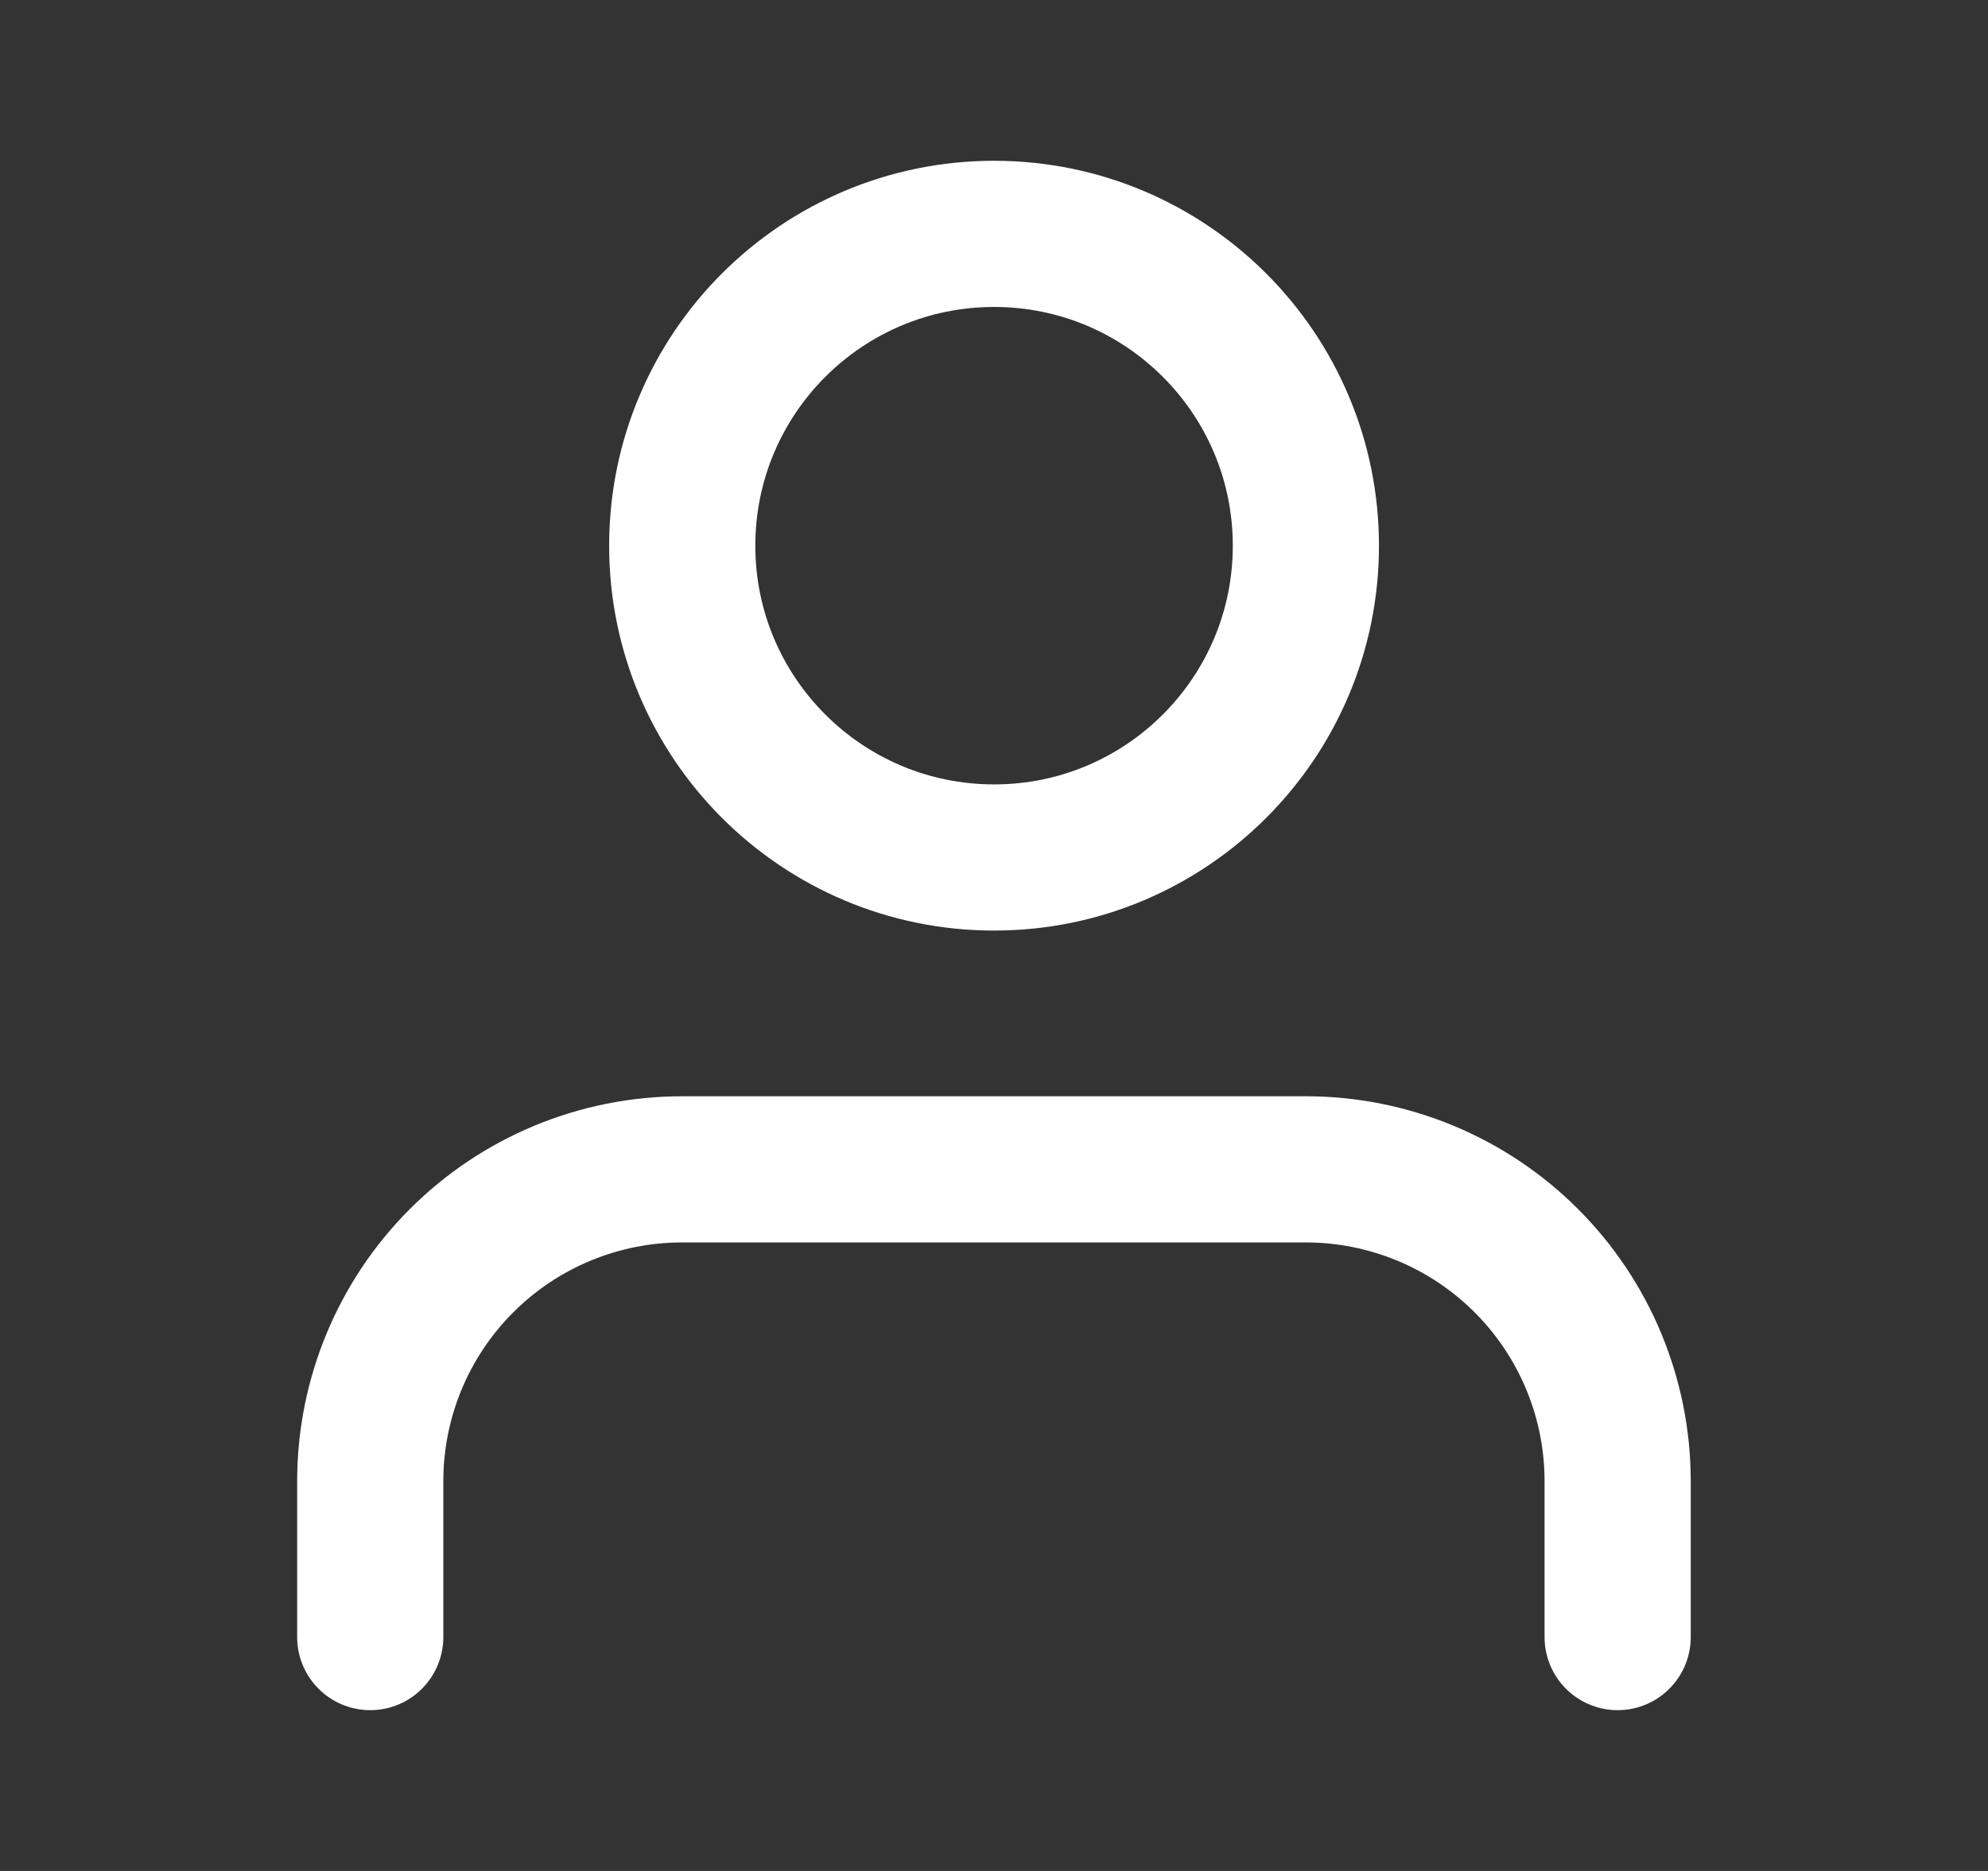 <svg width="17" height="16" viewBox="0 0 17 16" fill="none" xmlns="http://www.w3.org/2000/svg">
<rect x="0" y="0" width="17" height="16" fill="#333333" stroke="none"/>
<path d="M13.833 14V12.667C13.833 11.959 13.552 11.281 13.052 10.781C12.552 10.281 11.873 10 11.166 10H5.833C5.125 10 4.447 10.281 3.947 10.781C3.447 11.281 3.166 11.959 3.166 12.667V14" stroke="white" stroke-width="1.25" stroke-linecap="round" stroke-linejoin="round"/>
<path d="M8.501 7.333C9.973 7.333 11.167 6.139 11.167 4.667C11.167 3.194 9.973 2 8.501 2C7.028 2 5.834 3.194 5.834 4.667C5.834 6.139 7.028 7.333 8.501 7.333Z" stroke="white" stroke-width="1.25" stroke-linecap="round" stroke-linejoin="round"/>
</svg>
